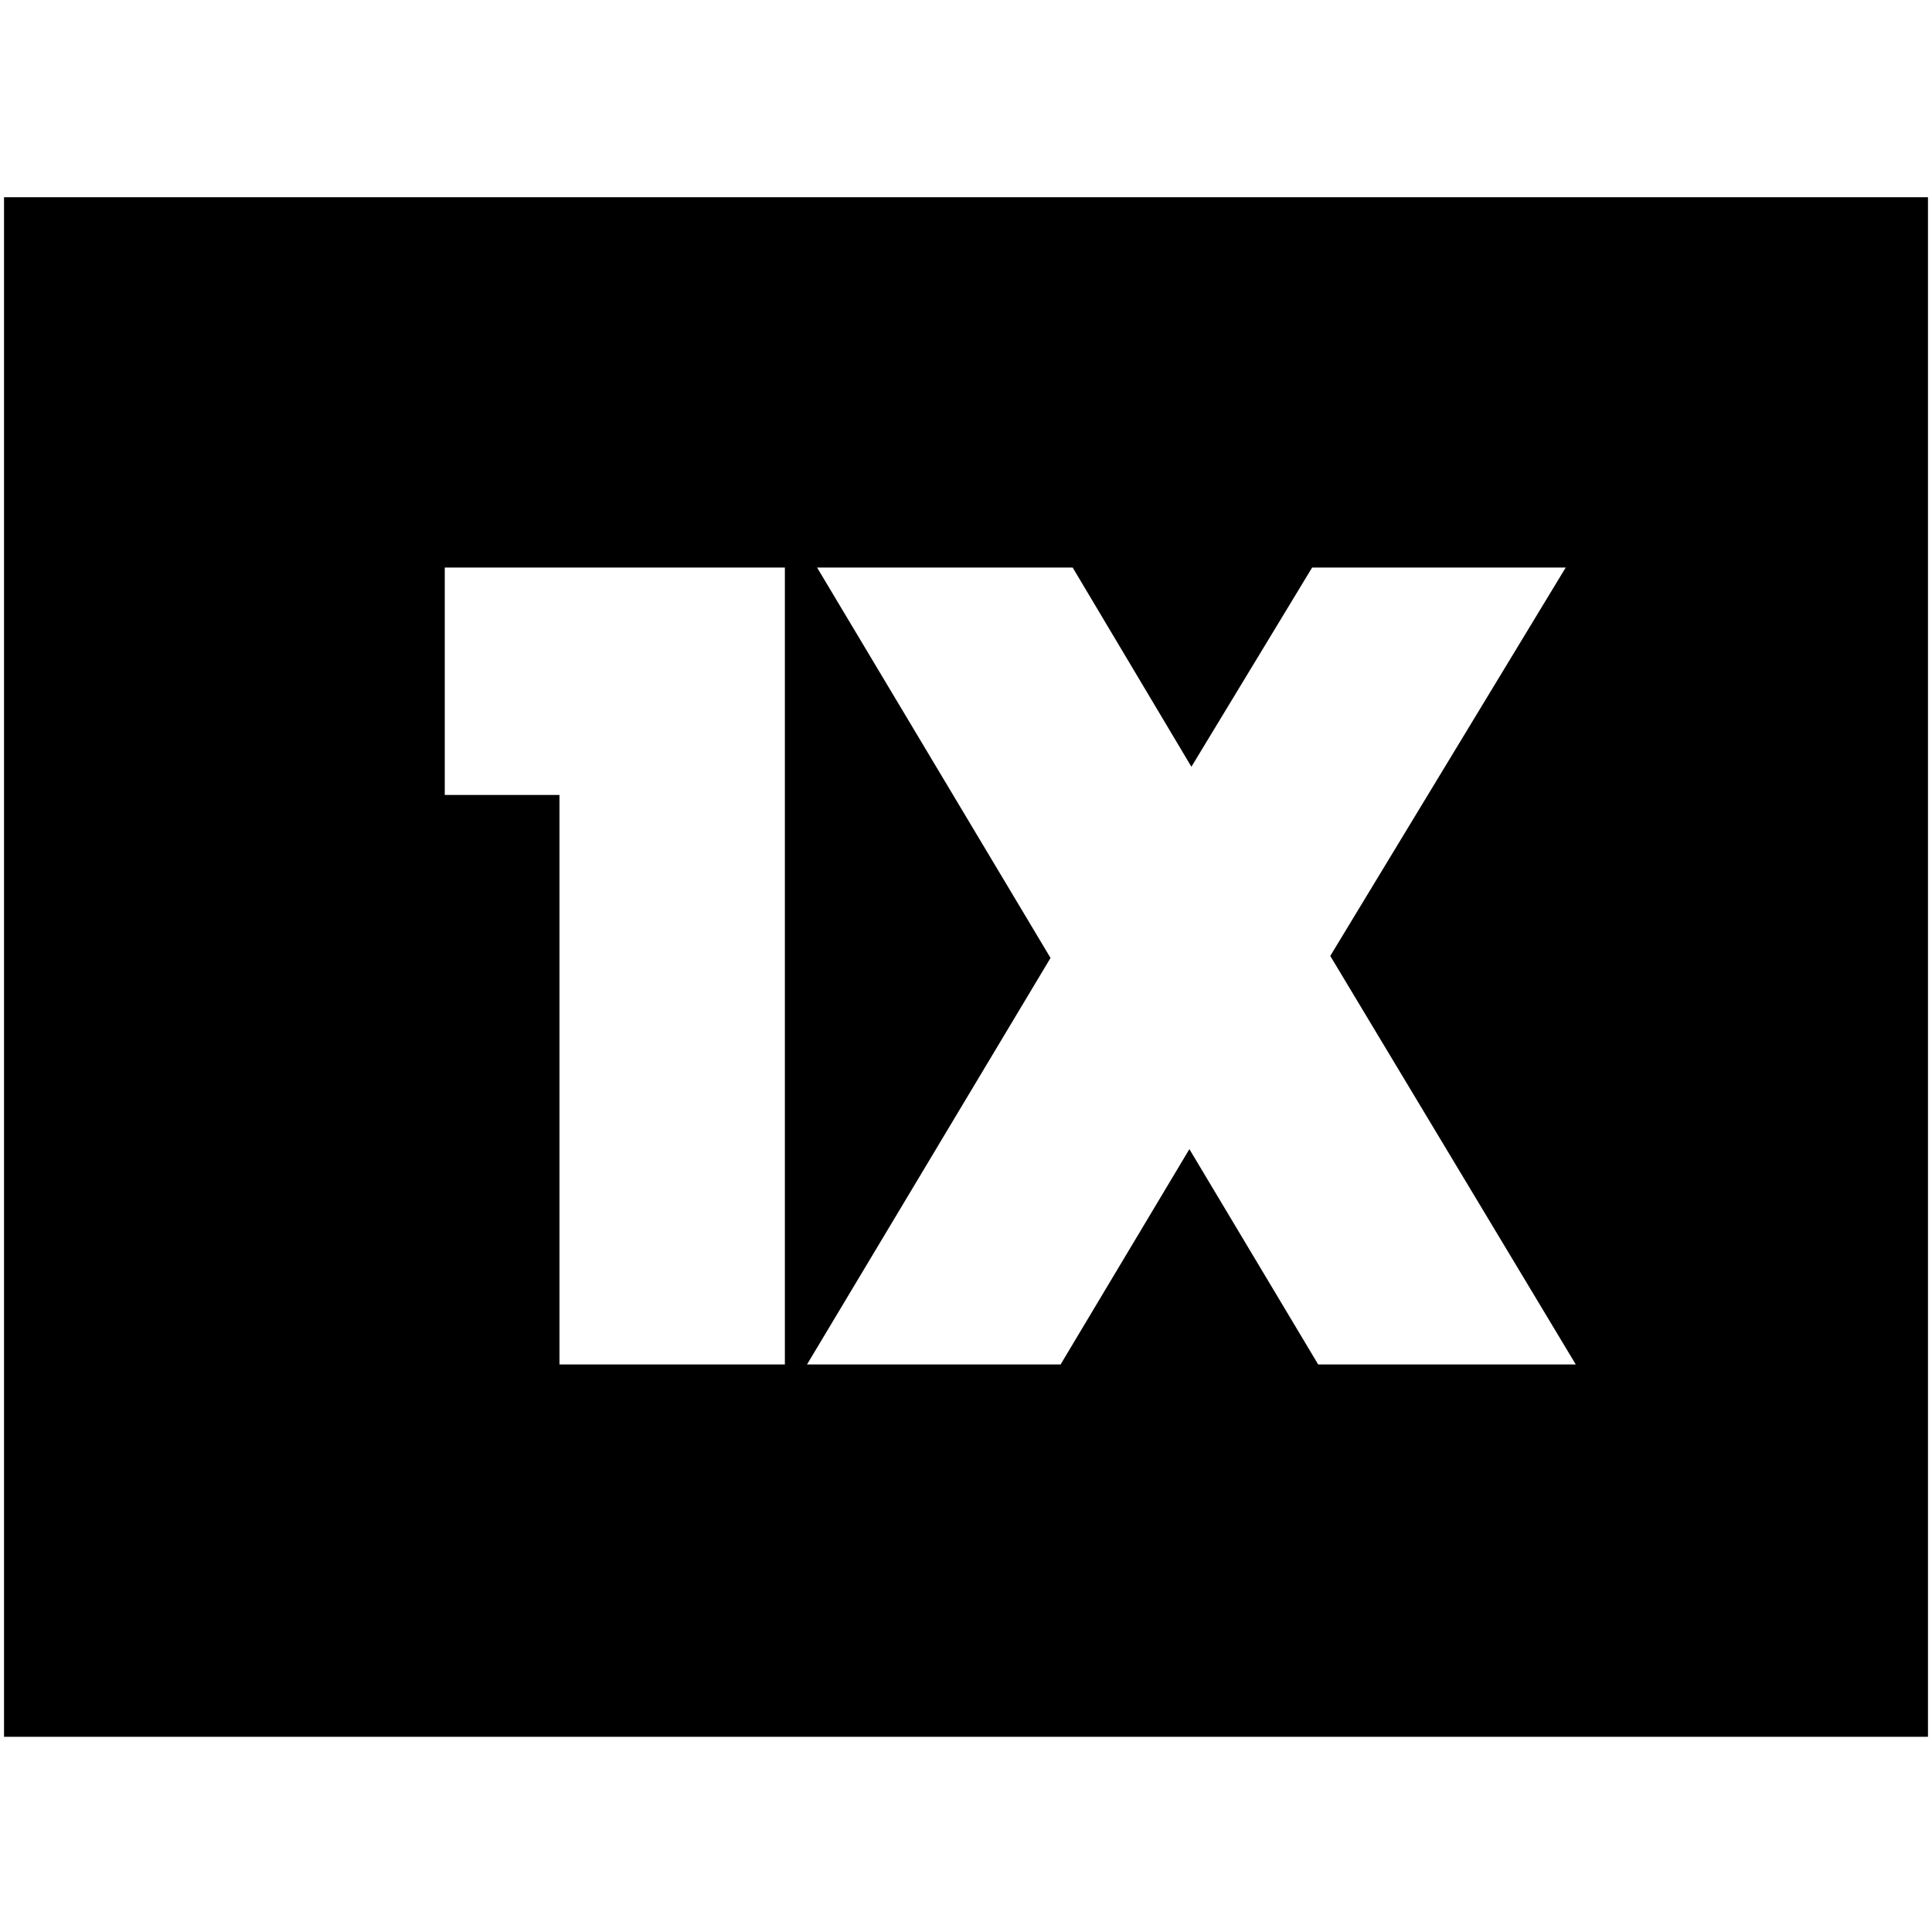 <svg xmlns="http://www.w3.org/2000/svg" height="20" viewBox="0 -960 960 960" width="20"><path d="M278-282h112v-396H221v113h57v283Zm123 0h126l64-107 64 107h128L661-485l117-193H652l-60 99-59-99H406l116 194-121 202ZM2-97v-765h956v765H2Z"/></svg>